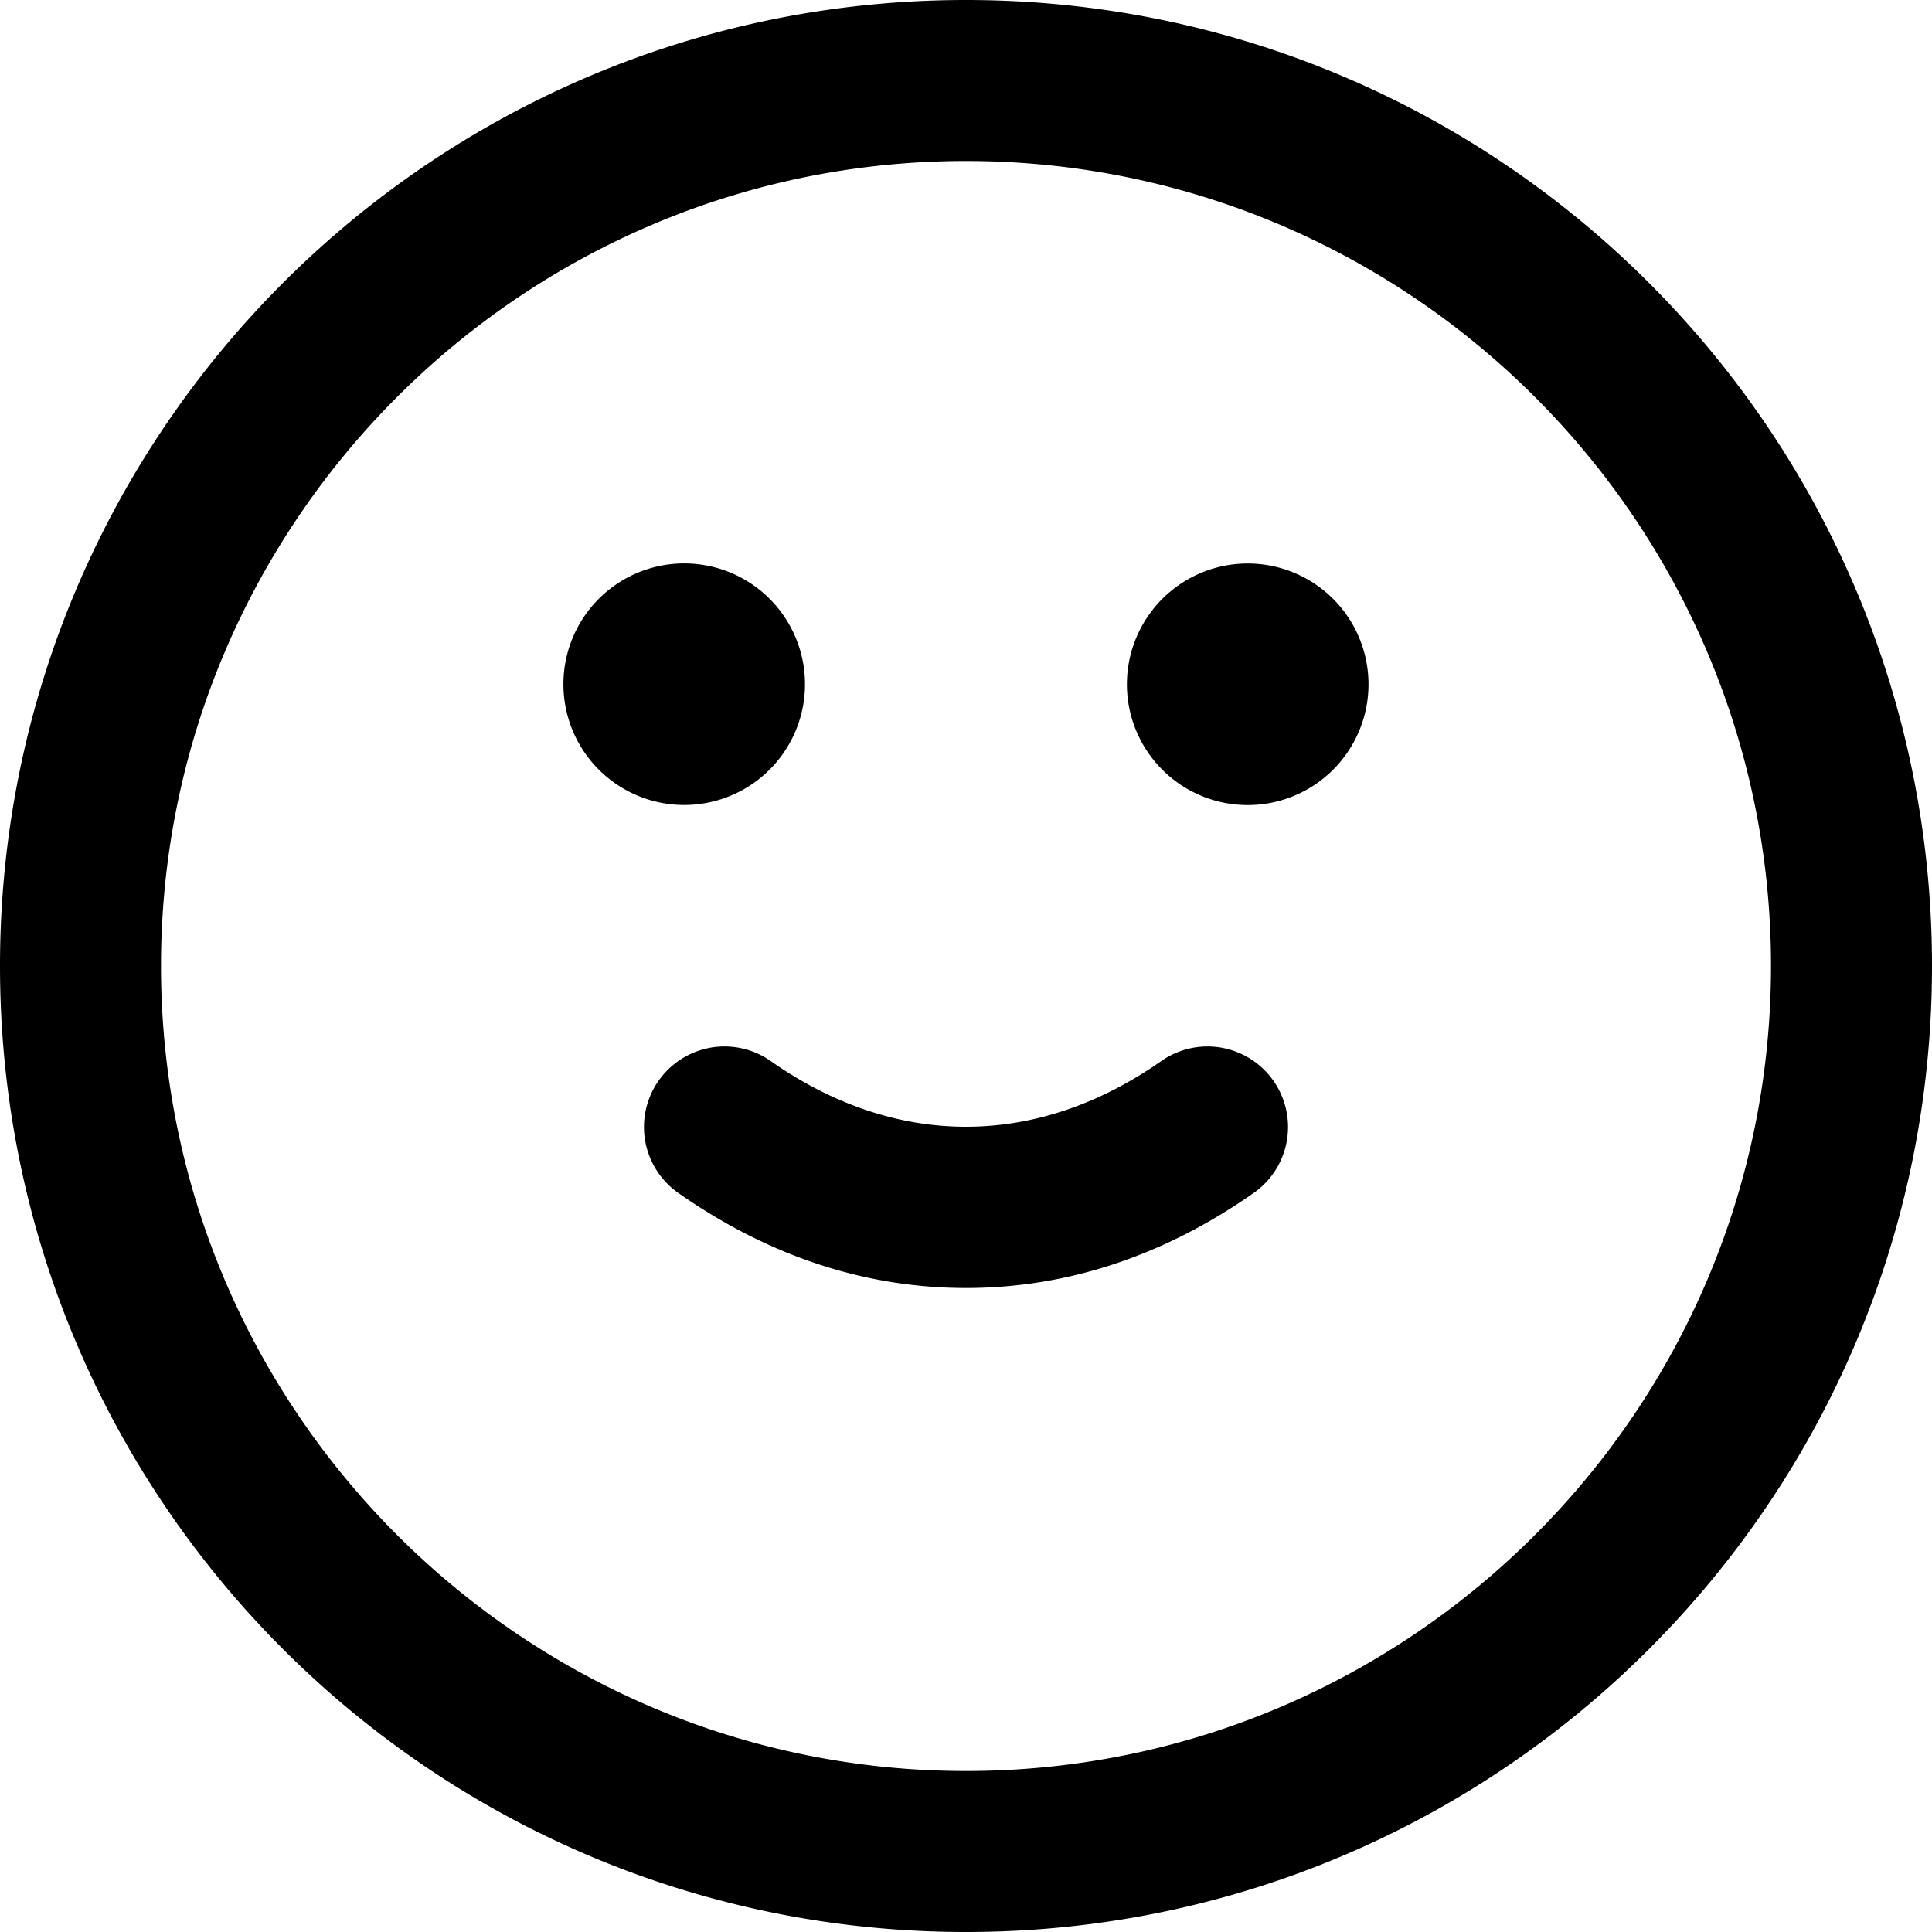 <svg xmlns="http://www.w3.org/2000/svg" width="24" height="24" viewBox="0 0 24 24">
    <path fill="inherit" fill-opacity="1" fill-rule="evenodd" d="M14.427 13.18a1 1 0 0 1 1.146 1.64C14.455 15.603 13.252 16 12 16c-1.252 0-2.455-.397-3.573-1.18a1 1 0 0 1 1.146-1.64c1.553 1.089 3.3 1.089 4.854 0zM15.5 7a1.5 1.5 0 1 1-.001 3.001A1.5 1.5 0 0 1 15.5 7zM10 8.5a1.5 1.5 0 1 1-3.001-.001A1.5 1.5 0 0 1 10 8.5zM12 22c5.514 0 10-4.486 10-10S17.514 2 12 2 2 6.486 2 12s4.486 10 10 10zm0-22c6.627 0 12 5.373 12 12s-5.373 12-12 12S0 18.627 0 12 5.373 0 12 0z"/>
</svg>
